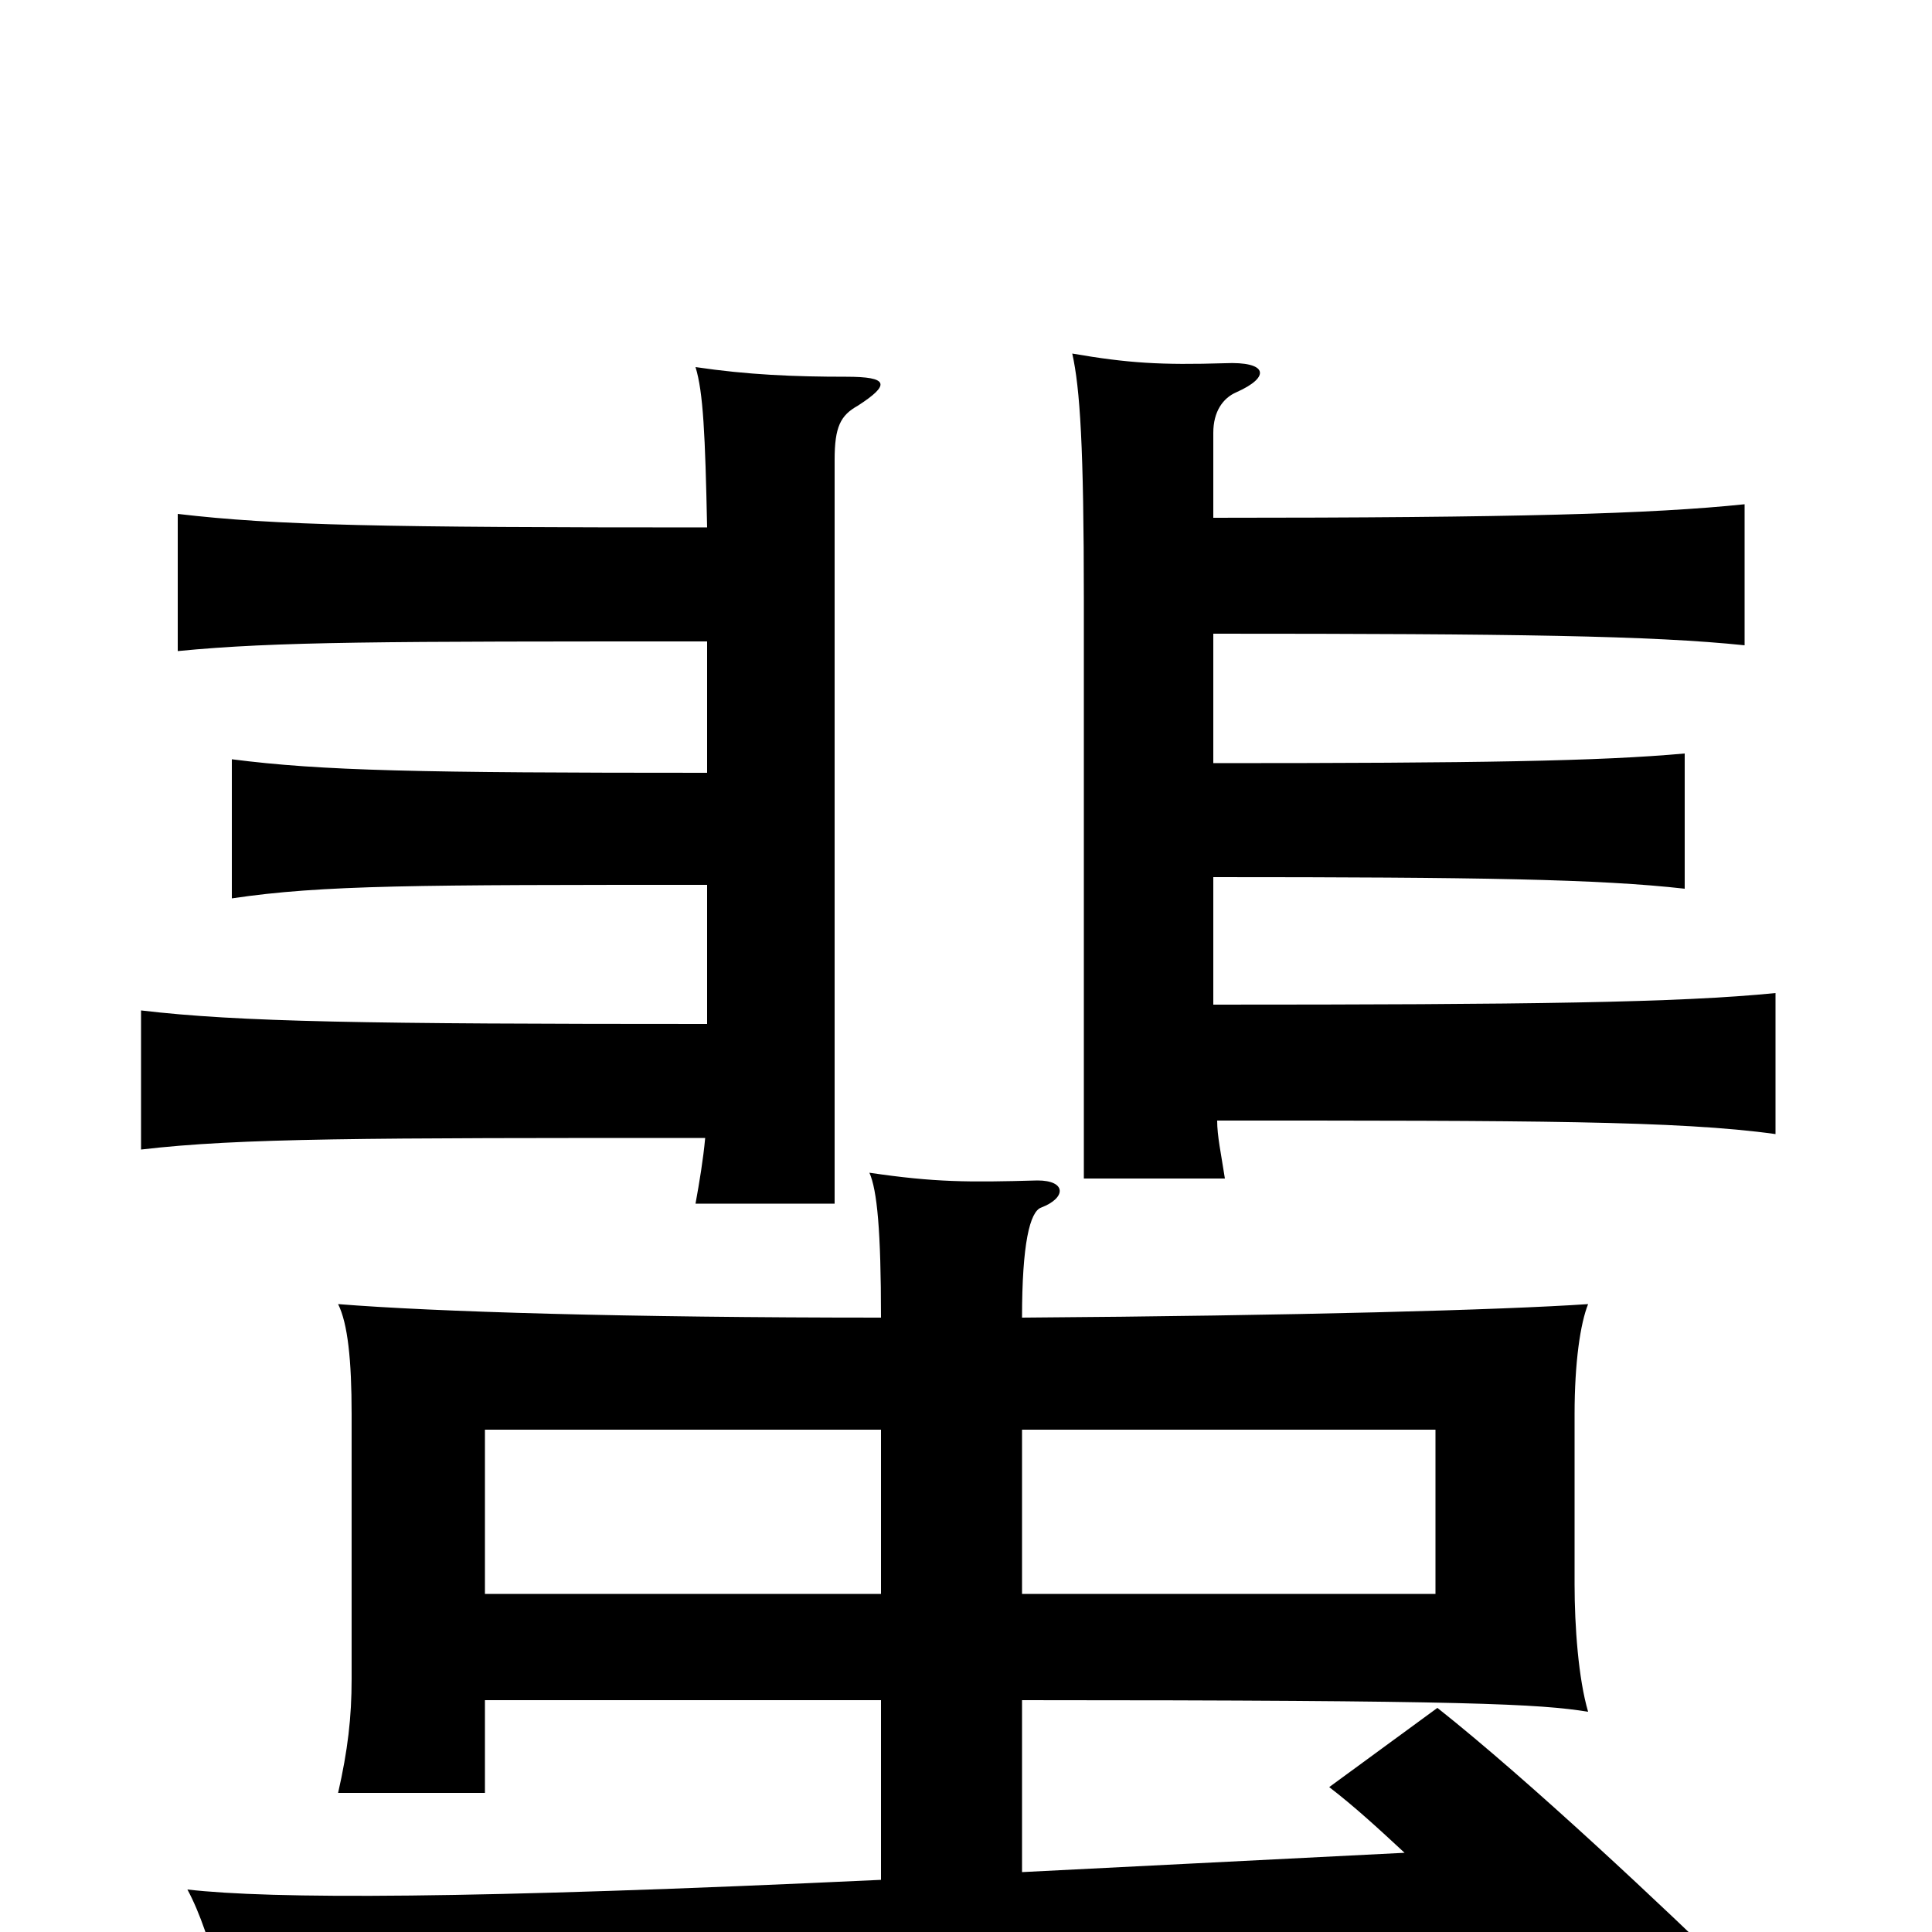 <svg xmlns="http://www.w3.org/2000/svg" viewBox="0 -1000 1000 1000">
	<path fill="#000000" d="M456 -175H251V-260H456ZM529 -260H743V-175H529ZM529 -318C529 -356 533 -373 539 -375C552 -380 552 -389 537 -389C501 -388 484 -388 450 -393C454 -384 456 -363 456 -318C324 -318 225 -321 175 -325C180 -315 182 -296 182 -268V-131C182 -111 180 -94 175 -72H251V-120H456V-27C243 -17 140 -17 97 -22C110 2 120 47 119 67C145 59 216 49 405 34L771 3C796 29 820 56 837 79L900 25C862 -12 792 -78 744 -116L688 -75C701 -65 713 -54 727 -41L529 -31V-120C762 -120 797 -118 822 -114C817 -131 815 -158 815 -180V-268C815 -295 818 -315 822 -325C778 -322 671 -319 529 -318ZM366 -727C198 -727 143 -728 92 -734V-663C143 -668 198 -668 366 -668V-600C216 -600 167 -601 120 -607V-535C167 -542 216 -542 366 -542V-470C189 -470 124 -471 73 -477V-405C124 -411 189 -411 365 -411C364 -400 362 -388 360 -377H432V-762C432 -779 435 -785 444 -790C461 -801 460 -805 438 -805C411 -805 387 -806 360 -810C364 -797 365 -775 366 -727ZM628 -672C784 -672 855 -671 903 -666V-739C855 -734 784 -732 628 -732V-776C628 -787 633 -794 640 -797C658 -805 656 -813 634 -812C601 -811 584 -812 555 -817C559 -799 561 -769 561 -689V-390H634C632 -403 630 -412 630 -420C791 -420 869 -420 919 -413V-486C869 -481 791 -480 628 -480V-546C765 -546 828 -545 872 -540V-610C828 -606 765 -605 628 -605Z"/>
</svg>